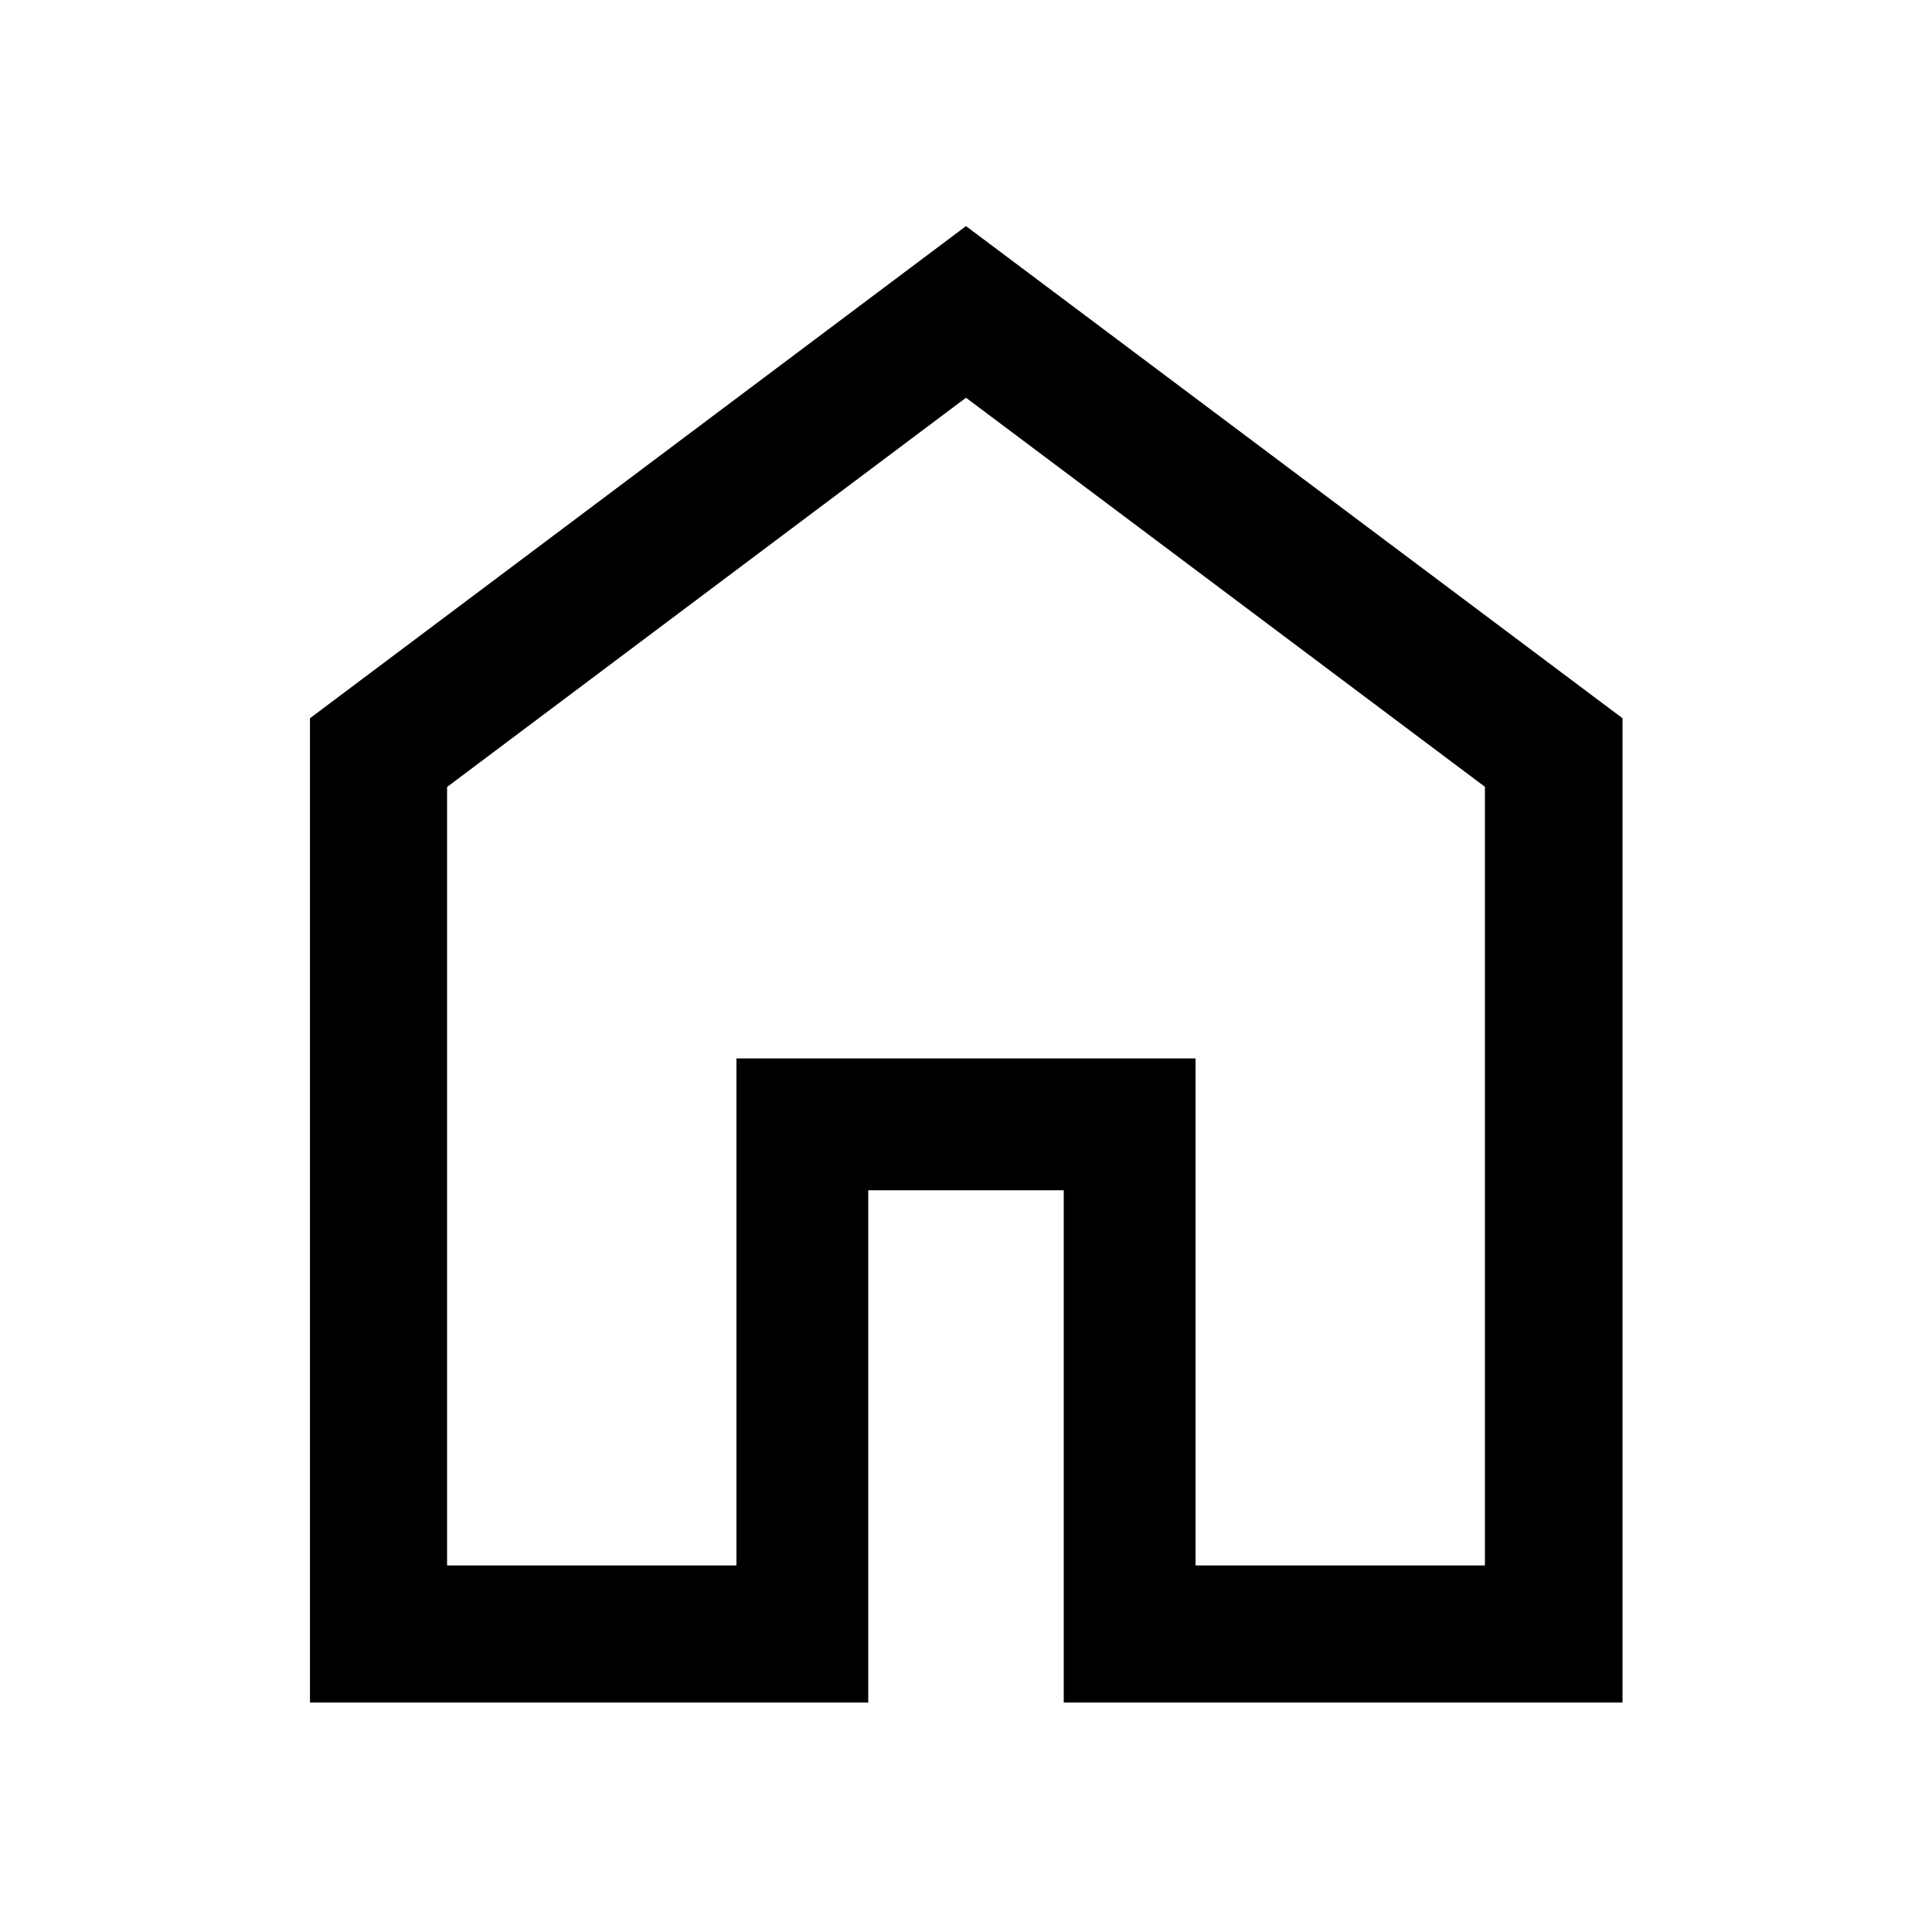 <svg xmlns="http://www.w3.org/2000/svg" width="48" height="48" viewBox="0 -960 960 960"><path d="M222.15-182.15h143.78v-251.92h228.14v251.92h143.78v-386.89L480-762.37 222.15-568.96v386.81Zm-68.13 68.13v-489.09L480-847.65l326.22 244.54v489.09H528.57v-254.55h-97.14v254.55H154.02ZM480-472.76Z"/></svg>